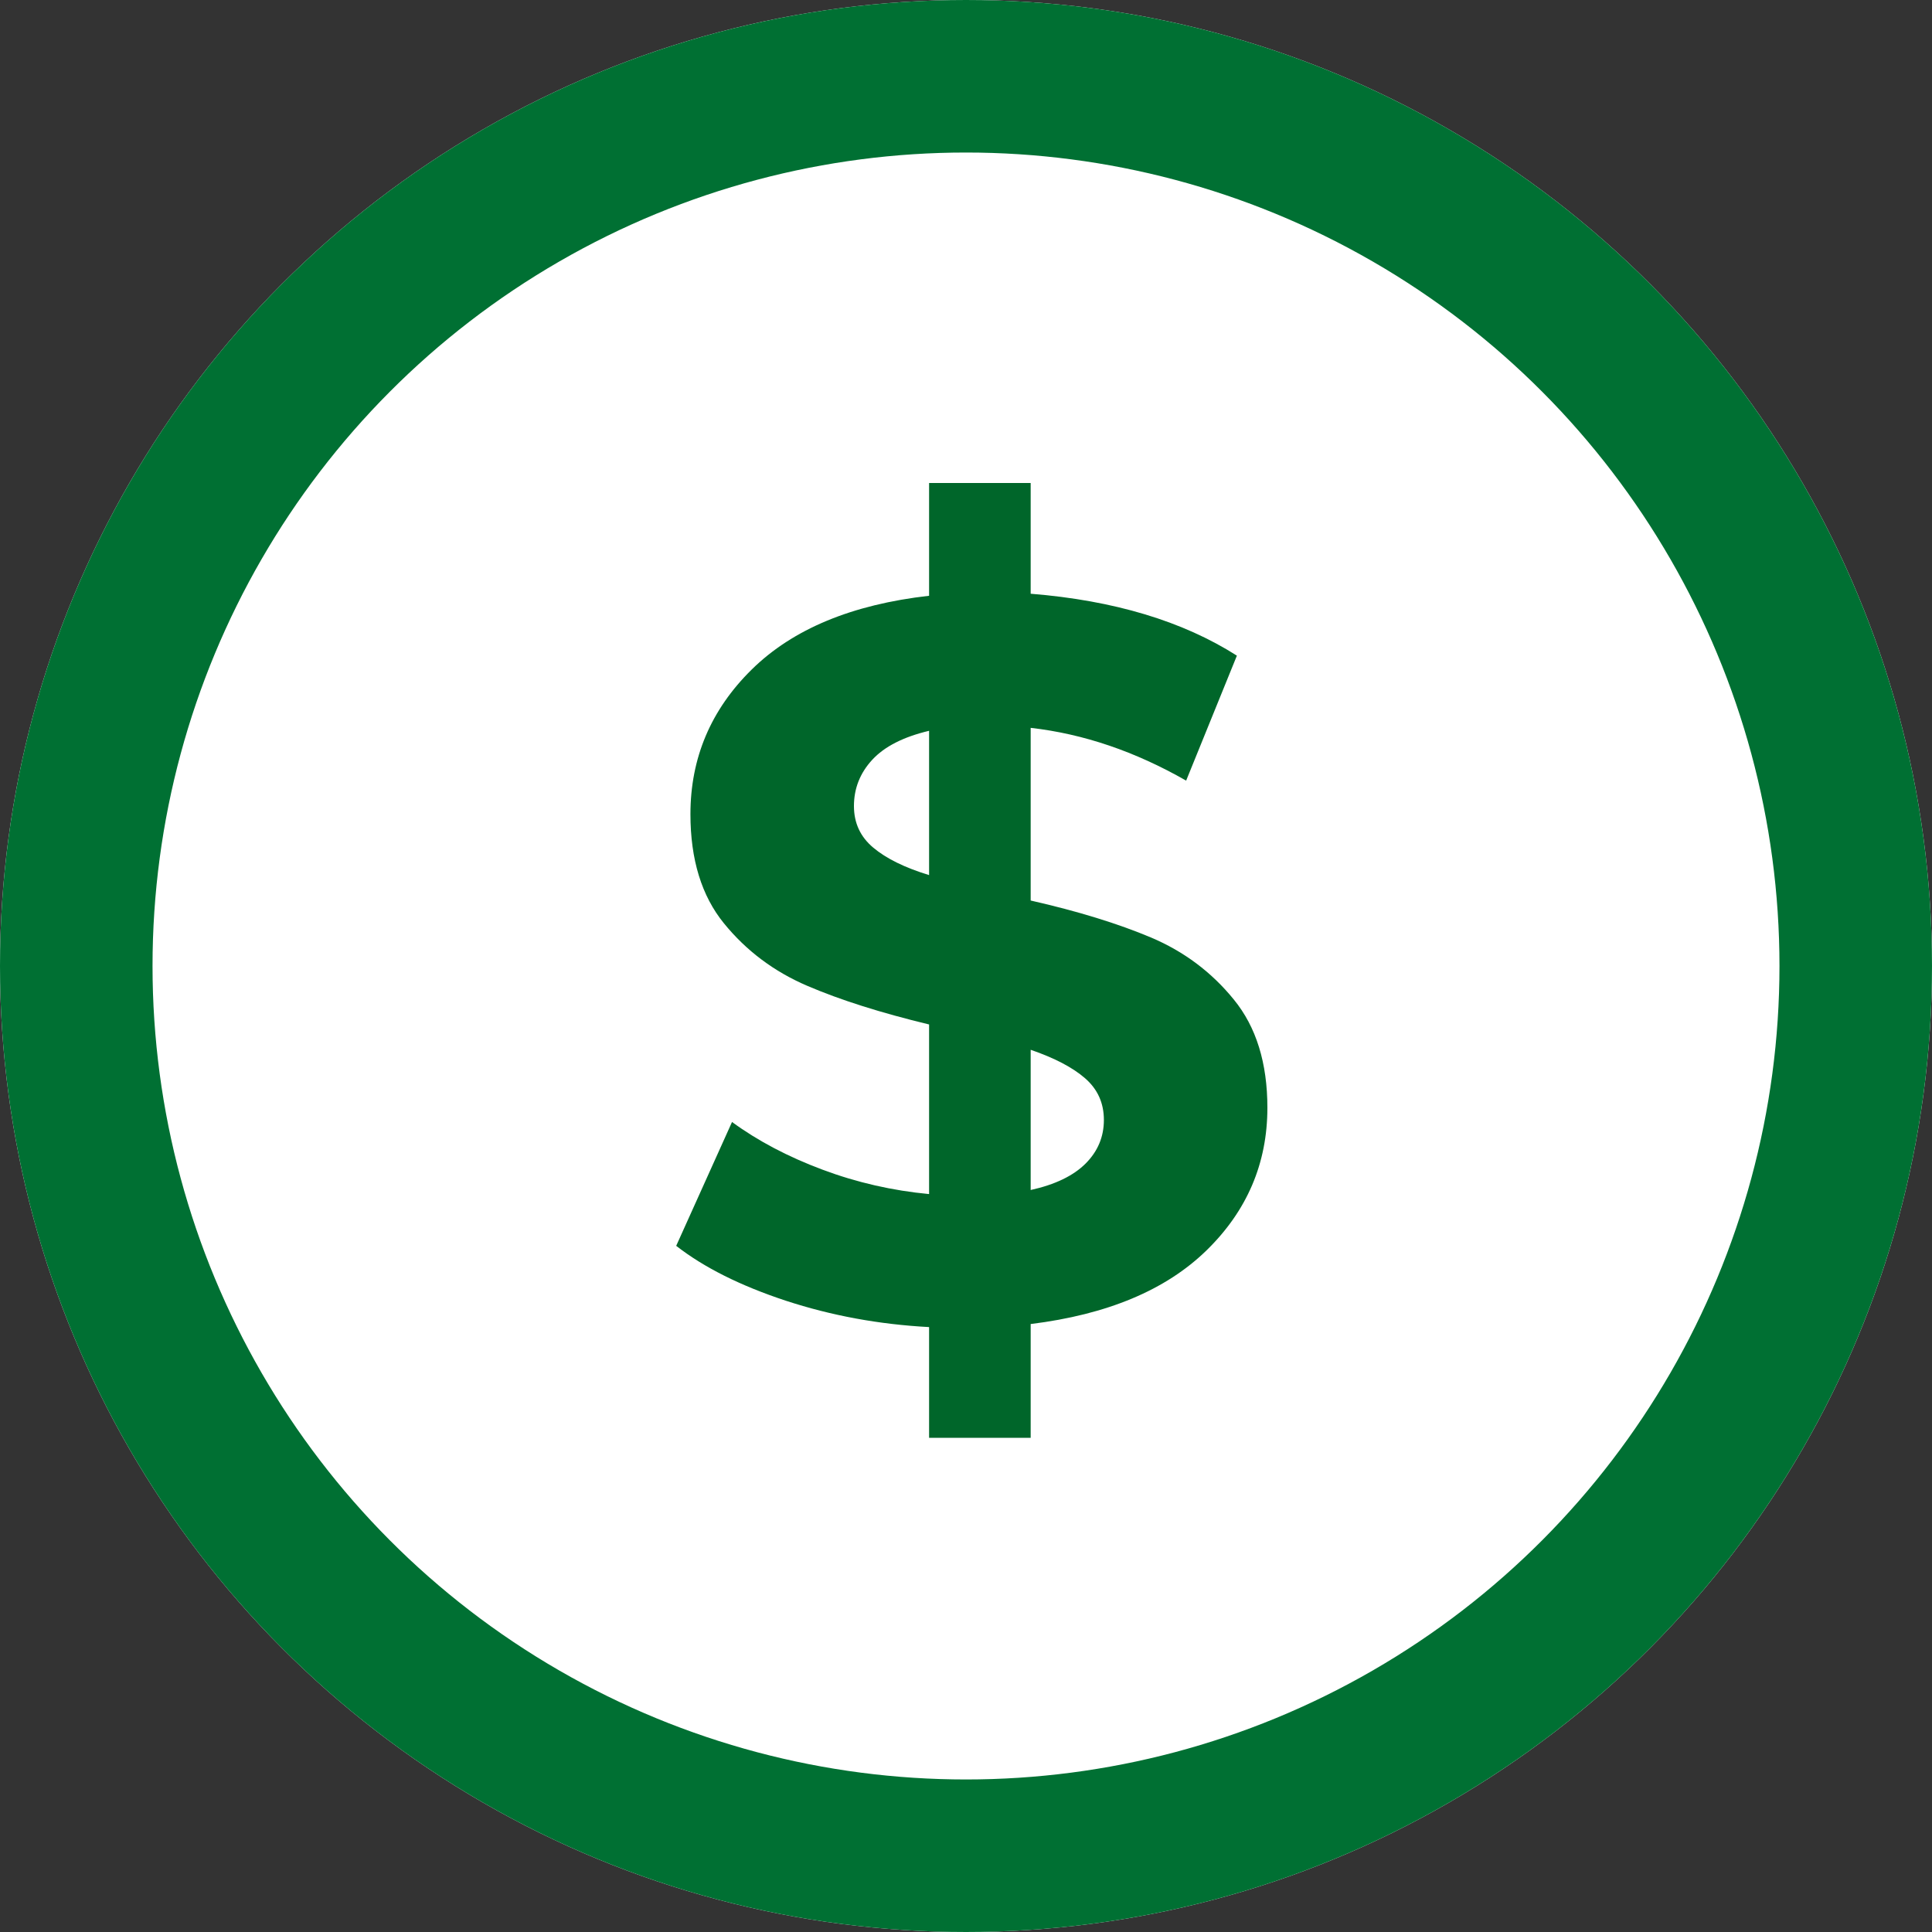 <?xml version="1.0" encoding="UTF-8"?>
<svg width="19px" height="19px" viewBox="0 0 19 19" version="1.1" xmlns="http://www.w3.org/2000/svg" xmlns:xlink="http://www.w3.org/1999/xlink">
    <rect x="0" y="0" width="19" height="19" fill="#333333" stroke="none"/>
    <!-- Generator: Sketch 49.1 (51147) - http://www.bohemiancoding.com/sketch -->
    <title>Group 5</title>
    <desc>Created with Sketch.</desc>
    <defs>
        <circle id="path-1" cx="9.5" cy="9.5" r="9.5"></circle>
    </defs>
    <g id="LICENCIAS-&gt;-CARO-1" stroke="none" stroke-width="1" fill="none" fill-rule="evenodd">
        <g id="LI-licencias-008" transform="translate(-15, -574)">
            <g id="Group-5" transform="translate(15, 574)">
                <g id="Oval-8">
                    <use fill="#FFFFFF" fill-rule="evenodd" xlink:href="#path-1"></use>
                    <circle stroke="#007033" stroke-width="1.5" cx="9.5" cy="9.5" r="8.75"></circle>
                </g>
                <path d="M11.865,12.297 C11.465,12.687 10.889,12.928 10.136,13.021 L10.136,14.14 L9.137,14.14 L9.137,13.051 C8.645,13.025 8.175,12.938 7.729,12.792 C7.283,12.645 6.923,12.465 6.65,12.252 L7.199,11.034 C7.453,11.22 7.749,11.376 8.089,11.503 C8.428,11.63 8.778,11.709 9.137,11.743 L9.137,10.075 C8.665,9.961 8.265,9.835 7.939,9.695 C7.612,9.555 7.339,9.35 7.12,9.081 C6.9,8.811 6.79,8.453 6.79,8.007 C6.79,7.454 6.991,6.979 7.394,6.583 C7.797,6.187 8.378,5.945 9.137,5.859 L9.137,4.75 L10.136,4.75 L10.136,5.839 C10.956,5.905 11.632,6.109 12.164,6.448 L11.665,7.677 C11.165,7.391 10.656,7.217 10.136,7.158 L10.136,8.856 C10.603,8.962 10.997,9.084 11.32,9.22 C11.643,9.357 11.915,9.56 12.134,9.83 C12.354,10.099 12.464,10.454 12.464,10.894 C12.464,11.44 12.264,11.908 11.865,12.297 Z M8.588,8.336 C8.715,8.443 8.898,8.533 9.137,8.606 L9.137,7.187 C8.884,7.247 8.698,7.342 8.578,7.472 C8.458,7.602 8.398,7.754 8.398,7.927 C8.398,8.093 8.461,8.23 8.588,8.336 Z M10.676,11.443 C10.796,11.323 10.856,11.18 10.856,11.014 C10.856,10.847 10.794,10.711 10.671,10.604 C10.548,10.497 10.369,10.404 10.136,10.324 L10.136,11.703 C10.376,11.65 10.556,11.563 10.676,11.443 Z" id="$" fill="#00662A"></path>
            </g>
        </g>
    </g>
</svg>